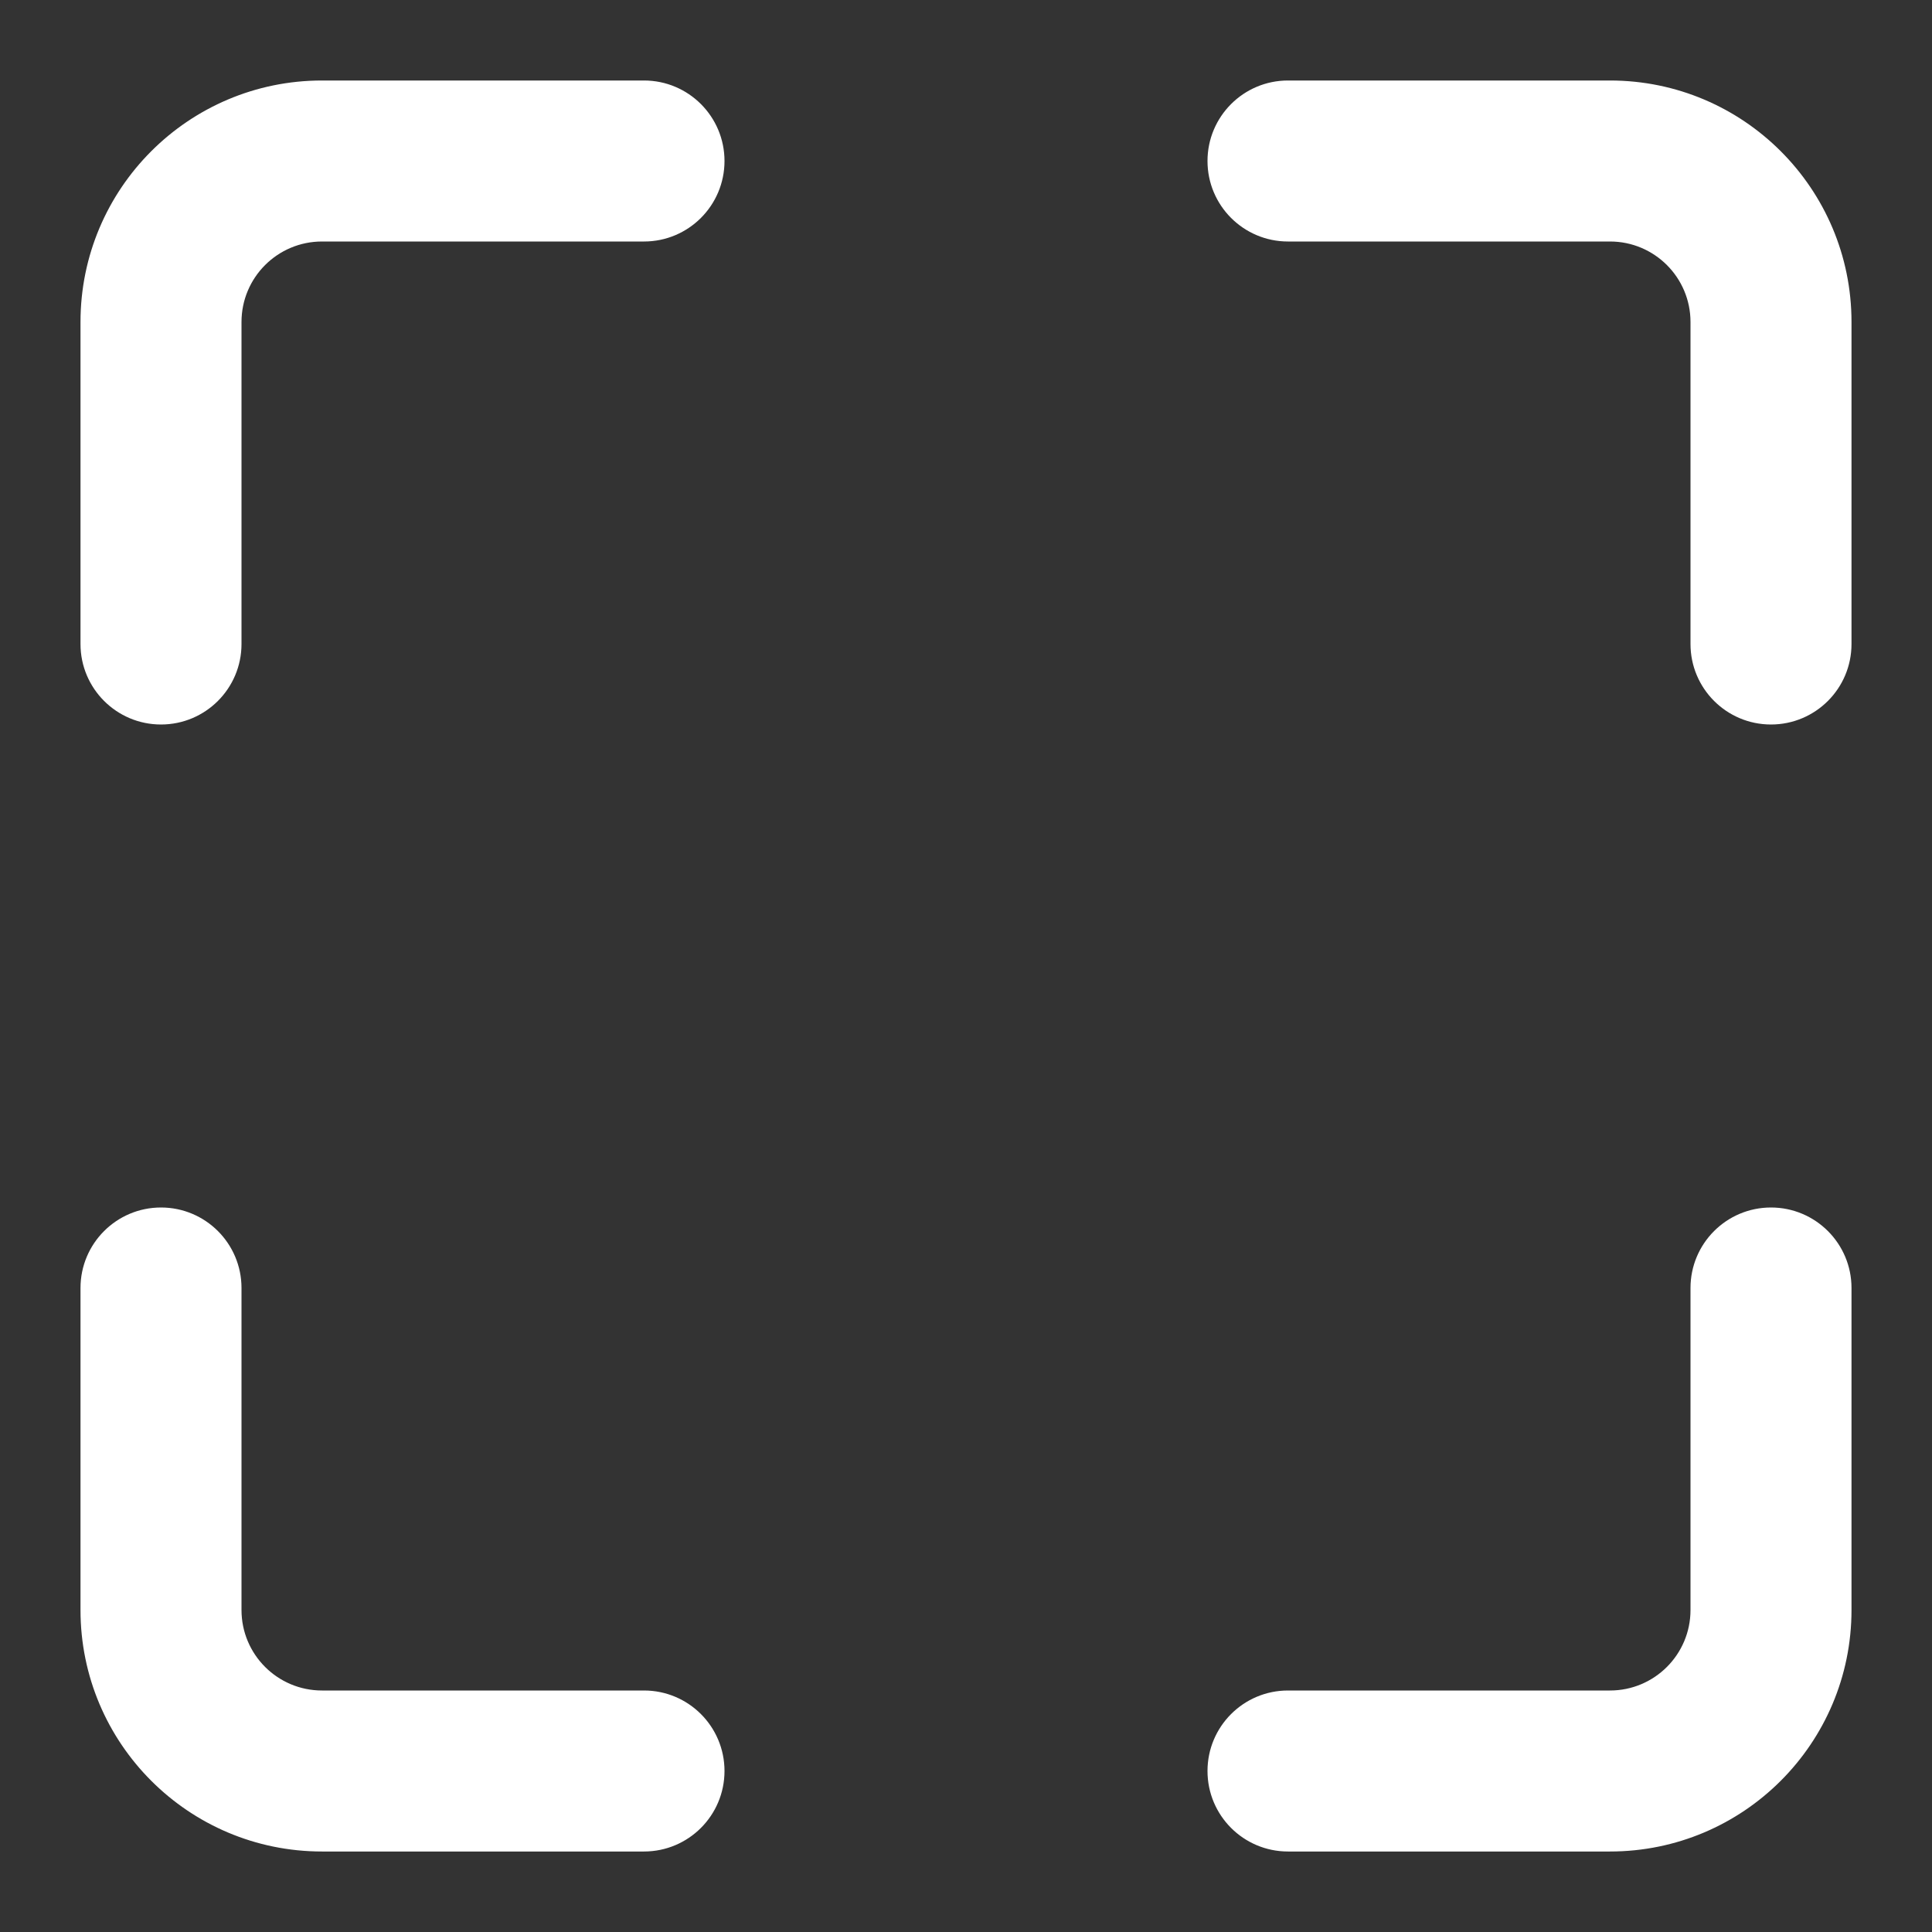 <svg width="800" height="800" viewBox="0 0 800 800" fill="none" xmlns="http://www.w3.org/2000/svg">
<rect x="0" y="0" width="800" height="800" fill="#333333" stroke="none"/>
<path d="M766.667 133.334C766.667 78.106 721.897 33.334 666.667 33.334H533.333C514.923 33.334 500 48.258 500 66.667C500 85.077 514.923 100.001 533.333 100.001H666.667C685.077 100.001 700 114.925 700 133.334V266.667C700 285.077 714.923 300.001 733.333 300.001C751.743 300.001 766.667 285.077 766.667 266.667V133.334Z" fill="white"/>
<path d="M766.667 533.333C766.667 514.923 751.743 500 733.333 500C714.923 500 700 514.923 700 533.333V666.667C700 685.077 685.077 700 666.667 700H533.333C514.923 700 500 714.923 500 733.333C500 751.743 514.923 766.667 533.333 766.667H666.667C721.897 766.667 766.667 721.897 766.667 666.667V533.333Z" fill="white"/>
<path d="M133.334 700H266.667C285.077 700 300.001 714.923 300.001 733.333C300.001 751.743 285.077 766.667 266.667 766.667H133.334C78.106 766.667 33.334 721.897 33.334 666.667V533.333C33.334 514.923 48.258 500 66.667 500C85.077 500 100.001 514.923 100.001 533.333V666.667C100.001 685.077 114.925 700 133.334 700Z" fill="white"/>
<path d="M33.334 266.667C33.334 285.077 48.258 300.001 66.667 300.001C85.077 300.001 100.001 285.077 100.001 266.667V133.334C100.001 114.925 114.925 100.001 133.334 100.001H266.667C285.077 100.001 300.001 85.077 300.001 66.667C300.001 48.258 285.077 33.334 266.667 33.334H133.334C78.106 33.334 33.334 78.106 33.334 133.334V266.667Z" fill="white"/>
</svg>
